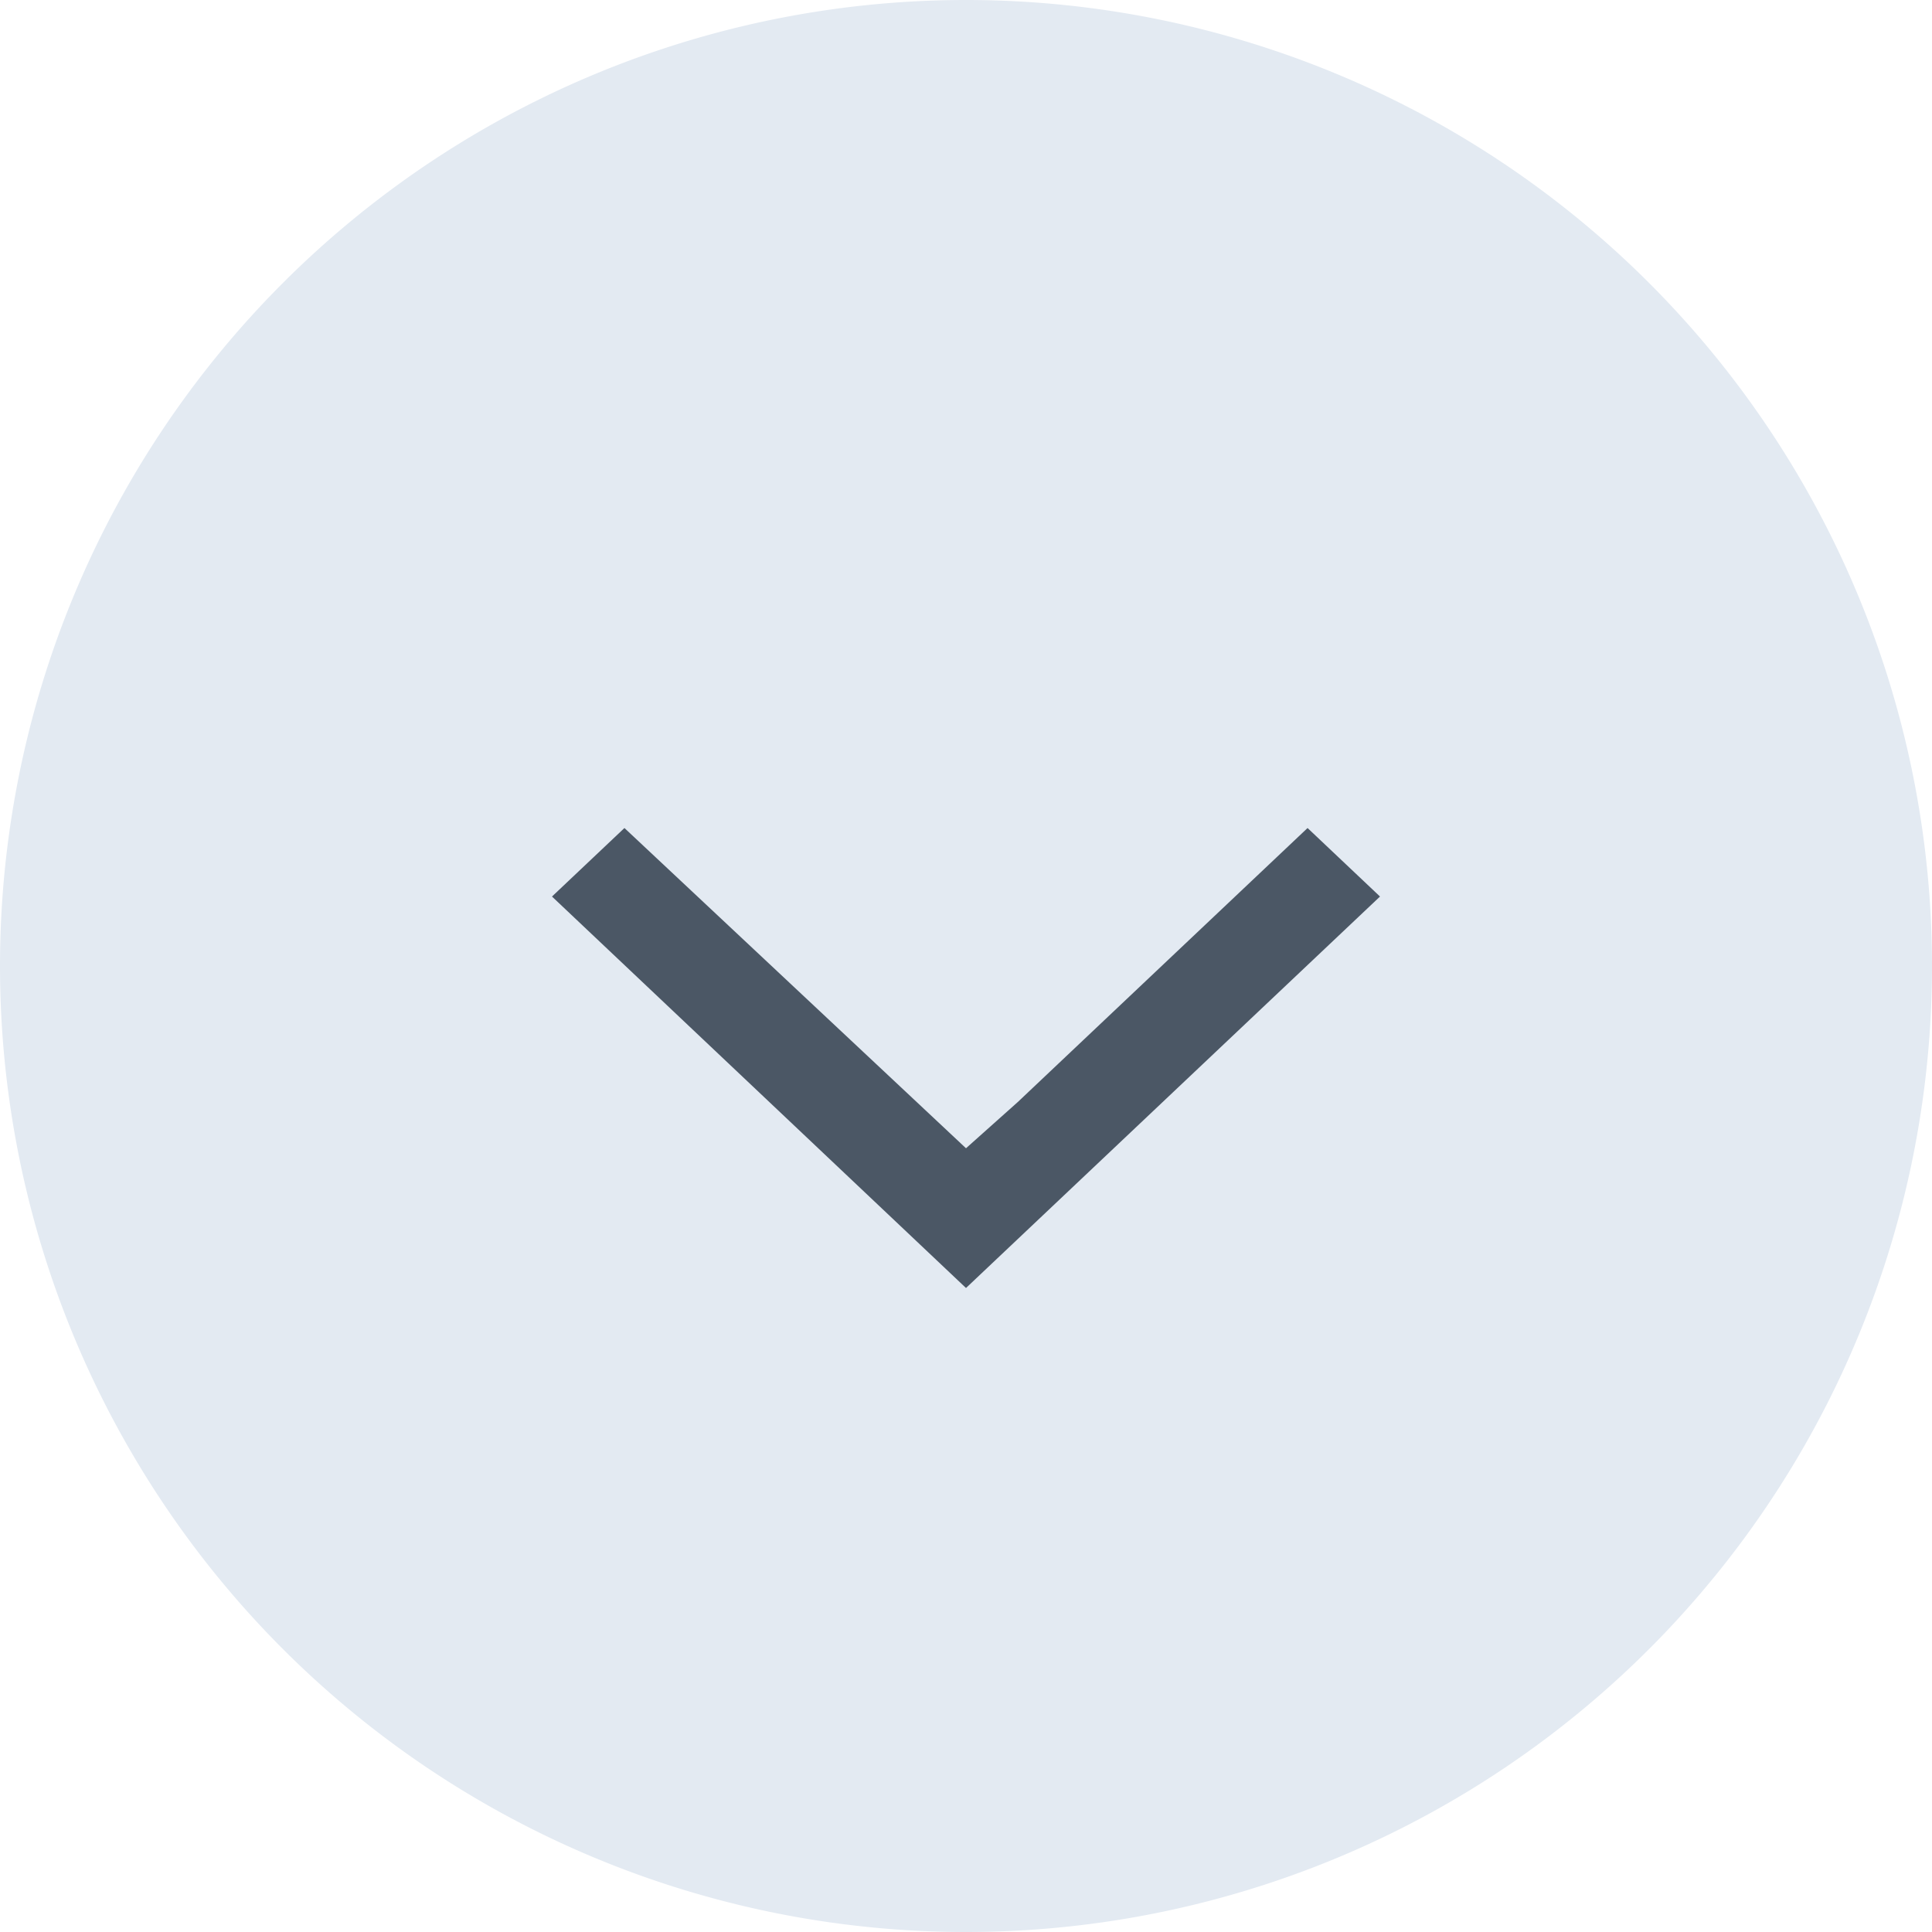 <svg id="vector" xmlns="http://www.w3.org/2000/svg" width="24" height="24" viewBox="0 0 24 24"><path fill="#E3EAF2" fill-rule="evenodd" d="M12,12m-12,0a12,12 0,1 1,24 0a12,12 0,1 1,-24 0" id="path_0"/><path fill="#4B5765" fill-rule="evenodd" d="M12.643,13.69L16.243,10.286 17.143,11.137 12,16 6.857,11.137 7.757,10.286 12,14.264z" id="path_1"/></svg>
